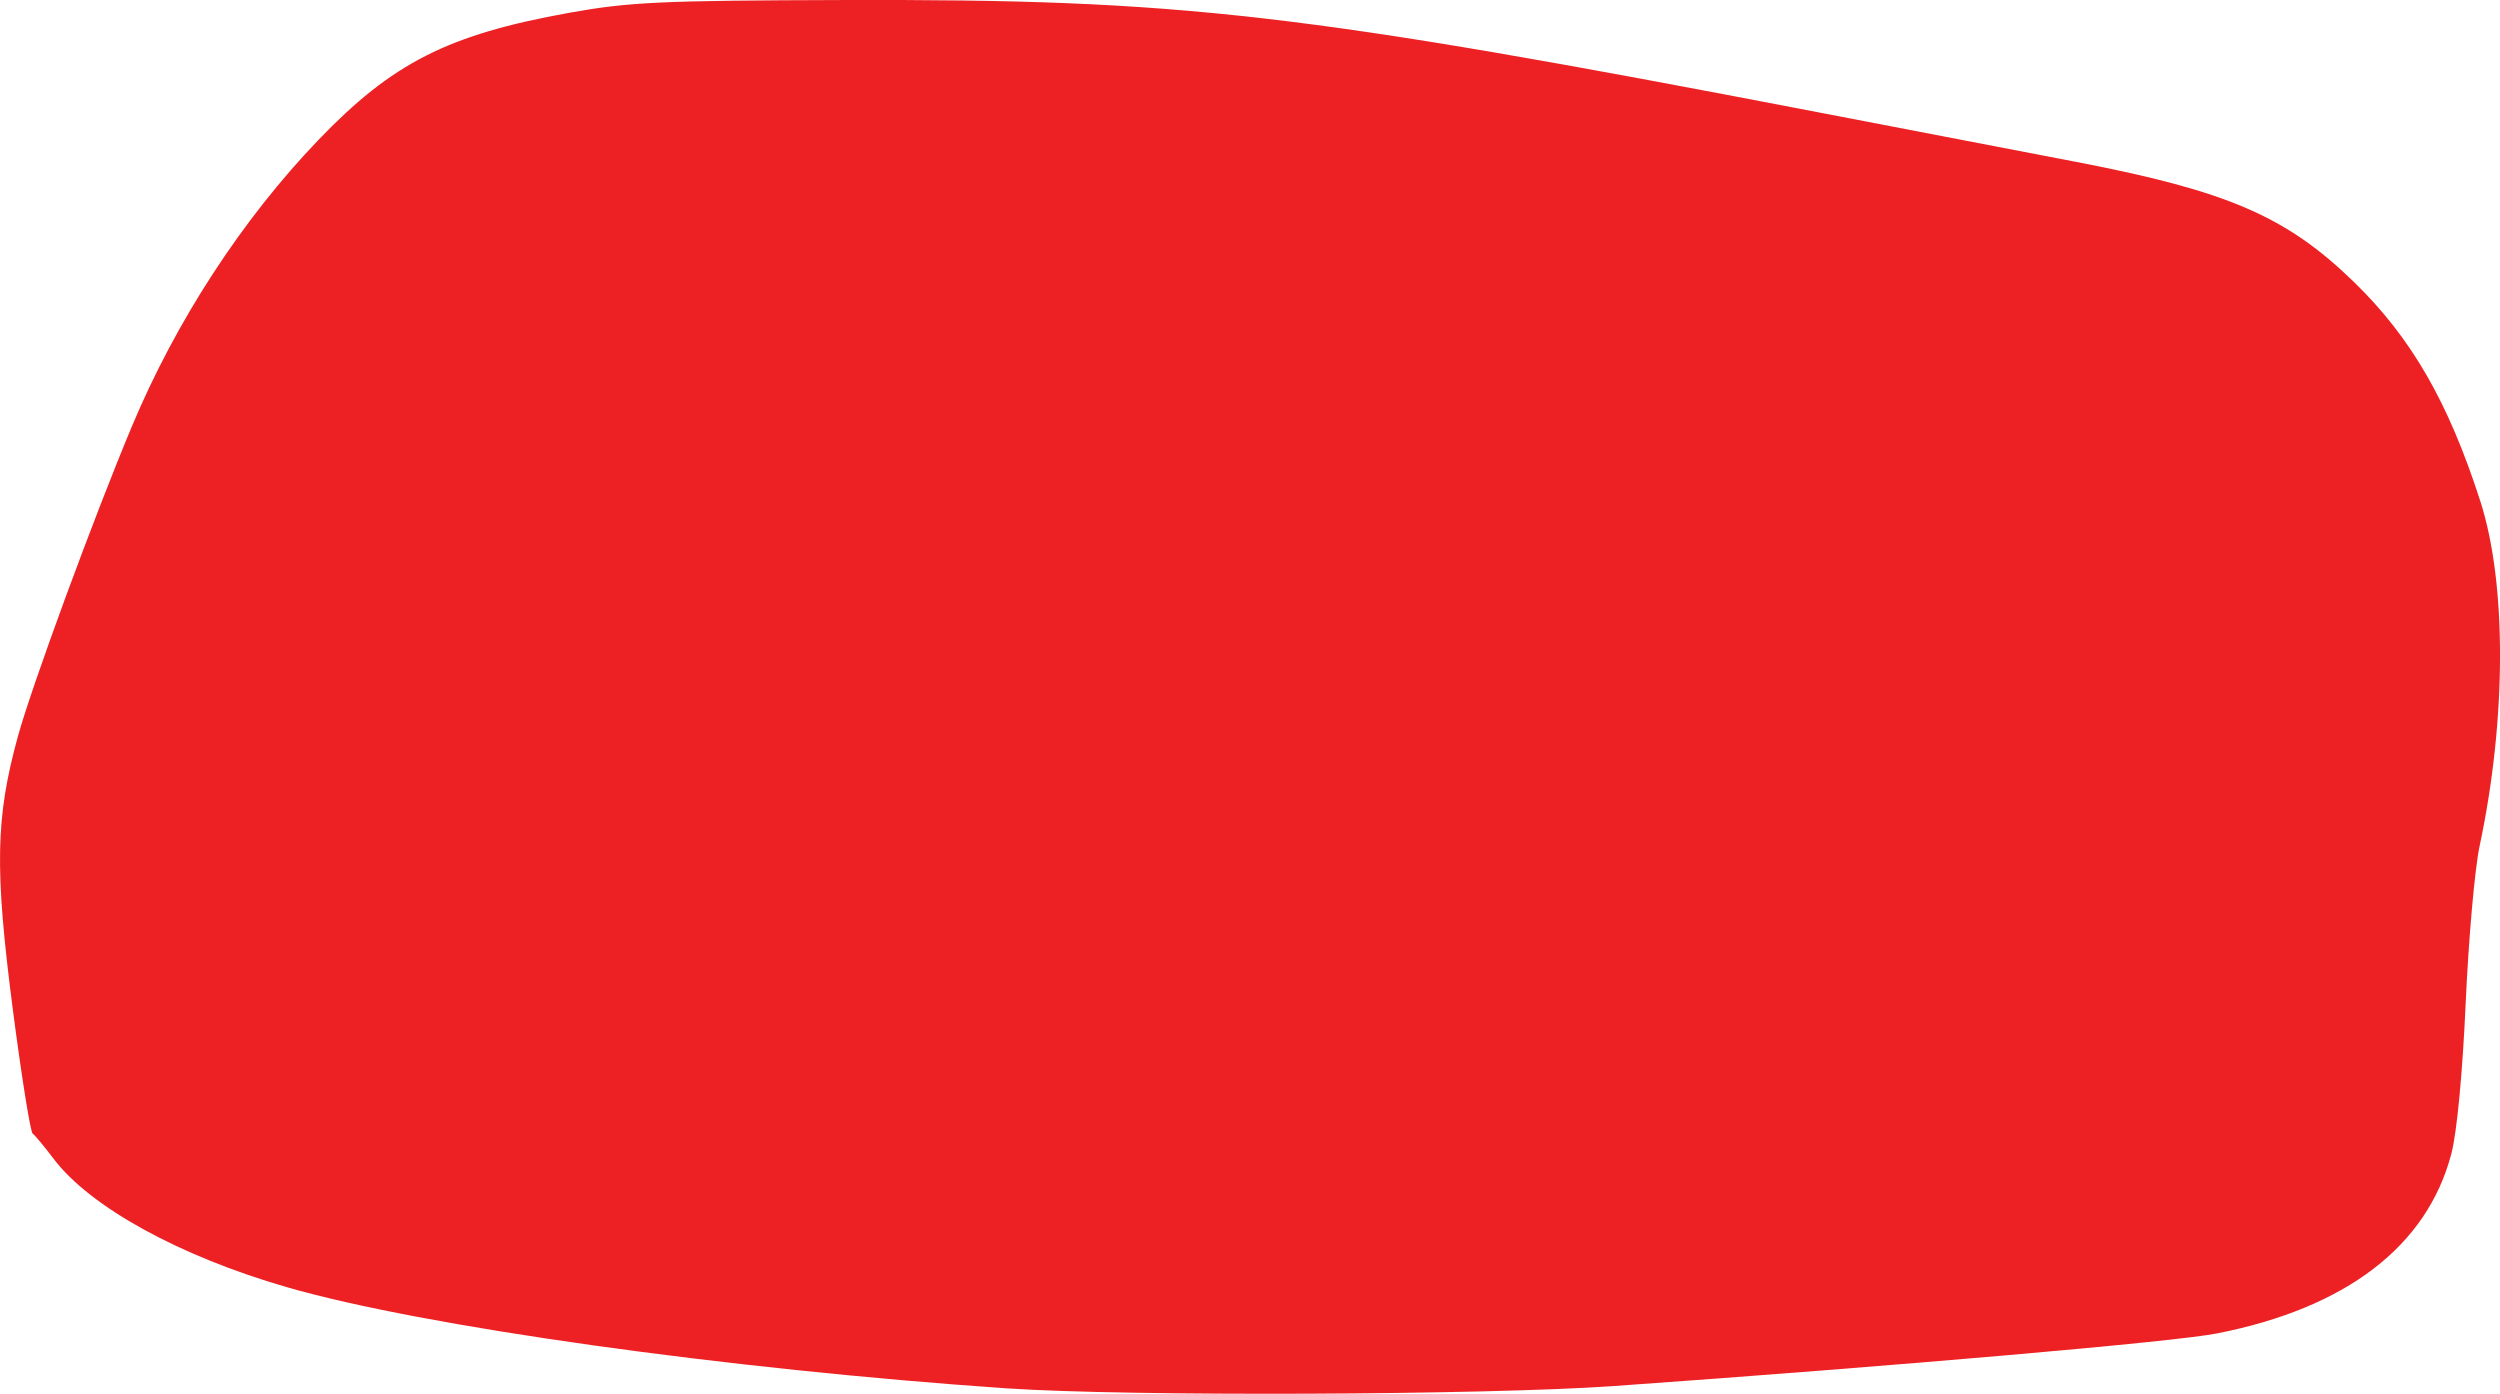 <?xml version="1.0" encoding="UTF-8" standalone="no"?>
<!-- Created with Inkscape (http://www.inkscape.org/) -->

<svg
   xmlns:dc="http://purl.org/dc/elements/1.1/"
   xmlns:cc="http://creativecommons.org/ns#"
   xmlns:rdf="http://www.w3.org/1999/02/22-rdf-syntax-ns#"
   xmlns:svg="http://www.w3.org/2000/svg"
   xmlns="http://www.w3.org/2000/svg"
   xmlns:sodipodi="http://sodipodi.sourceforge.net/DTD/sodipodi-0.dtd"
   xmlns:inkscape="http://www.inkscape.org/namespaces/inkscape"
   width="113mm"
   height="63mm"
   viewBox="0 0 113 63"
   version="1.1"
   id="svg5141"
   inkscape:version="0.92.2 5c3e80d, 2017-08-06"
   preserveAspectRatio="none"
   sodipodi:docname="bulle-conseil-4.svg">
  <defs
     id="defs5135" />
  <sodipodi:namedview
     id="base"
     pagecolor="#ffffff"
     bordercolor="#666666"
     borderopacity="1.0"
     inkscape:pageopacity="0.0"
     inkscape:pageshadow="2"
     inkscape:zoom="0.35"
     inkscape:cx="-788.57142"
     inkscape:cy="560.00001"
     inkscape:document-units="mm"
     inkscape:current-layer="svg5141"
     showgrid="false"
     inkscape:window-width="1389"
     inkscape:window-height="855"
     inkscape:window-x="0"
     inkscape:window-y="1"
     inkscape:window-maximized="1" />
  <path
     style="fill:#ed2123;stroke:none;stroke-width:0"
     d="m 45.534,62.756 c -12.673,-0.869 -26.424,-2.8 -32.563,-4.574 -4.864,-1.405 -8.907,-3.631 -10.552,-5.81 -0.417,-0.552 -0.841,-1.062 -0.943,-1.134 -0.102,-0.072 -0.507,-2.609 -0.9,-5.638 -0.823,-6.35 -0.779,-8.635 0.236,-12.325 0.626,-2.275 3.454,-9.962 5.161,-14.03 1.994,-4.752 4.978,-9.333 8.408,-12.908 3.353,-3.496 5.865,-4.771 11.345,-5.758 2.717,-0.489 4.128,-0.555 12.425,-0.578 15.305,-0.042 20.641,0.573 44.033,5.075 3.843,0.74 9.087,1.748 11.653,2.241 6.858,1.318 9.509,2.463 12.559,5.427 2.596,2.523 4.269,5.425 5.714,9.909 1.201,3.727 1.187,9.873 -0.035,15.603 -0.215,1.01 -0.497,4.196 -0.626,7.08 -0.142,3.182 -0.398,5.864 -0.649,6.818 -1.1,4.174 -4.74,6.964 -10.594,8.118 -1.91,0.377 -14.264,1.454 -27.249,2.377 -5.803,0.412 -22.037,0.475 -27.421,0.106 z"
     id="path5154"
     inkscape:connector-curvature="0" />
</svg>
